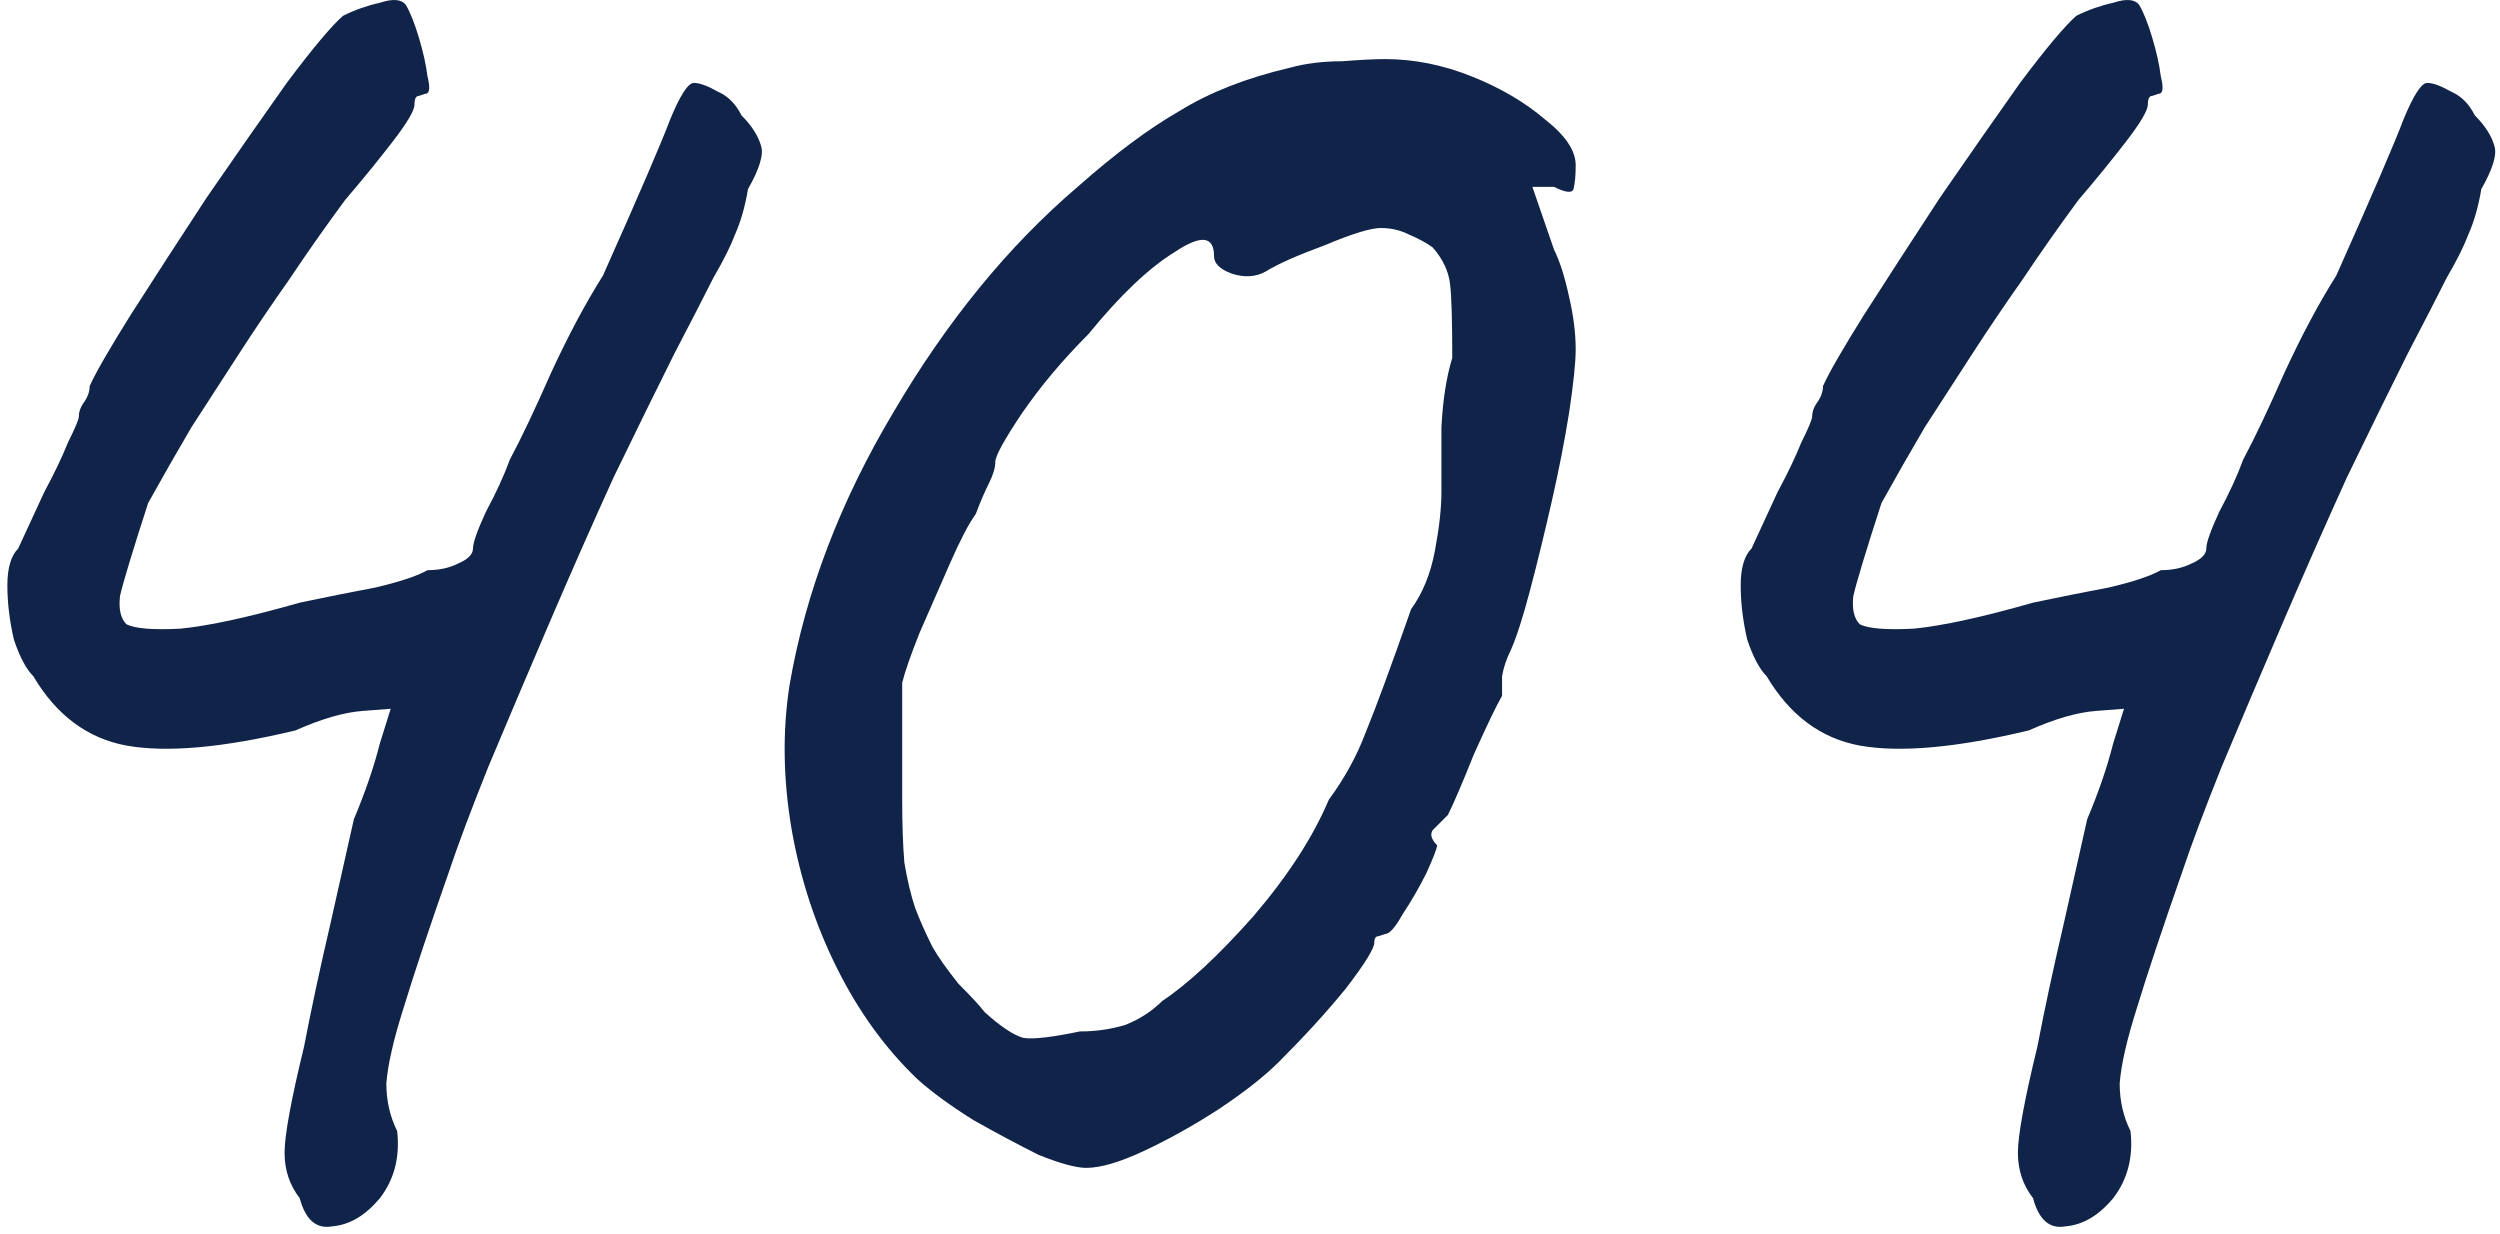 <svg width="314" height="155" viewBox="0 0 314 155" fill="none" xmlns="http://www.w3.org/2000/svg">
<path d="M37.646 150.494C36.376 148.862 35.742 146.958 35.742 144.782C35.742 142.606 36.558 138.163 38.19 131.454C39.096 126.739 40.184 121.662 41.454 116.222C42.723 110.6 43.721 106.158 44.446 102.894C45.897 99.448 46.984 96.275 47.71 93.374C48.616 90.472 49.07 89.022 49.07 89.022C49.07 89.022 47.891 89.112 45.534 89.294C43.176 89.475 40.366 90.291 37.102 91.742C28.035 93.918 20.963 94.552 15.886 93.646C10.99 92.739 7.091 89.838 4.19 84.942C3.283 84.035 2.467 82.494 1.742 80.318C1.198 77.96 0.926 75.694 0.926 73.518C0.926 71.342 1.379 69.8 2.286 68.894C3.374 66.536 4.462 64.179 5.55 61.822C6.819 59.464 7.816 57.379 8.542 55.566C9.448 53.752 9.902 52.664 9.902 52.302C9.902 51.758 10.083 51.214 10.446 50.67C10.99 49.944 11.262 49.219 11.262 48.494C11.987 46.862 13.71 43.87 16.43 39.518C19.331 34.984 22.505 30.088 25.95 24.83C29.576 19.571 32.931 14.766 36.014 10.414C39.278 6.062 41.635 3.251 43.086 1.982C44.536 1.256 46.078 0.712 47.71 0.35C49.342 -0.194 50.43 -0.104 50.974 0.622C51.518 1.528 52.062 2.888 52.606 4.702C53.15 6.515 53.513 8.147 53.694 9.598C54.056 11.048 53.966 11.774 53.422 11.774C53.422 11.774 53.15 11.864 52.606 12.046C52.243 12.046 52.062 12.408 52.062 13.134C52.062 13.859 51.155 15.4 49.342 17.758C47.529 20.115 45.534 22.563 43.358 25.102C40.819 28.547 38.462 31.902 36.286 35.166C34.11 38.248 32.024 41.331 30.03 44.414C28.035 47.496 26.041 50.579 24.046 53.662C22.232 56.744 20.419 59.918 18.606 63.182C16.611 69.347 15.432 73.246 15.07 74.878C14.888 76.51 15.16 77.688 15.886 78.414C16.974 78.958 19.24 79.139 22.686 78.958C26.312 78.595 31.299 77.507 37.646 75.694C41.091 74.968 44.264 74.334 47.166 73.79C50.248 73.064 52.424 72.339 53.694 71.614C55.144 71.614 56.414 71.342 57.502 70.798C58.771 70.254 59.406 69.619 59.406 68.894C59.406 68.168 59.95 66.627 61.038 64.27C62.307 61.912 63.304 59.736 64.03 57.742C65.481 55.022 67.203 51.395 69.198 46.862C71.374 42.147 73.55 38.067 75.726 34.622C80.259 24.467 83.07 17.939 84.158 15.038C85.427 11.955 86.424 10.414 87.15 10.414C87.875 10.414 88.873 10.776 90.142 11.502C91.411 12.046 92.409 13.043 93.134 14.494C94.403 15.763 95.219 17.032 95.582 18.302C95.945 19.39 95.4 21.203 93.95 23.742C93.587 25.918 93.043 27.822 92.318 29.454C91.774 30.904 90.867 32.718 89.598 34.894C88.51 37.07 86.878 40.243 84.702 44.414C82.526 48.766 79.987 53.934 77.086 59.918C74.366 65.902 71.646 72.067 68.926 78.414C66.206 84.76 63.667 90.744 61.31 96.366C59.134 101.806 57.502 106.158 56.414 109.422C53.875 116.675 51.971 122.387 50.702 126.558C49.432 130.547 48.707 133.72 48.526 136.078C48.526 138.254 48.979 140.248 49.886 142.062C50.248 145.326 49.523 148.136 47.71 150.494C45.896 152.67 43.902 153.848 41.726 154.03C39.731 154.392 38.371 153.214 37.646 150.494Z" fill="#102348"/>
<path d="M136.435 146.686C135.166 146.686 133.171 146.142 130.451 145.054C127.912 143.784 125.192 142.334 122.291 140.702C119.39 138.888 117.032 137.166 115.219 135.534C111.23 131.726 107.875 127.102 105.155 121.662C102.435 116.222 100.531 110.419 99.443 104.254C98.355 97.907 98.264 91.832 99.171 86.03C101.166 74.424 105.518 63 112.227 51.758C118.936 40.334 126.643 30.904 135.347 23.47C140.062 19.299 144.323 16.126 148.131 13.95C151.939 11.592 156.563 9.779 162.003 8.51C163.998 7.966 166.174 7.694 168.531 7.694C170.888 7.512 172.702 7.422 173.971 7.422C177.598 7.422 181.224 8.147 184.851 9.598C188.478 11.048 191.56 12.862 194.099 15.038C196.638 17.032 197.907 18.936 197.907 20.75C197.907 22.019 197.816 23.016 197.635 23.742C197.454 24.286 196.638 24.195 195.187 23.47H192.467L195.187 31.358C195.912 32.808 196.547 34.803 197.091 37.342C197.635 39.699 197.907 41.875 197.907 43.87C197.907 45.502 197.635 48.131 197.091 51.758C196.547 55.203 195.822 58.92 194.915 62.91C194.008 66.899 193.102 70.616 192.195 74.062C191.288 77.507 190.472 80.046 189.747 81.678C189.203 82.766 188.84 83.854 188.659 84.942C188.659 85.848 188.659 86.664 188.659 87.39C187.934 88.659 186.755 91.107 185.123 94.734C183.672 98.36 182.584 100.899 181.859 102.35C181.134 103.075 180.499 103.71 179.955 104.254C179.592 104.798 179.774 105.432 180.499 106.158C180.499 106.52 180.046 107.699 179.139 109.694C178.232 111.507 177.235 113.23 176.147 114.862C175.24 116.494 174.515 117.31 173.971 117.31C173.971 117.31 173.699 117.4 173.155 117.582C172.792 117.582 172.611 117.854 172.611 118.398C172.611 119.123 171.432 121.027 169.075 124.11C166.718 127.011 163.907 130.094 160.643 133.358C158.83 135.171 156.291 137.166 153.027 139.342C149.944 141.336 146.862 143.059 143.779 144.51C140.696 145.96 138.248 146.686 136.435 146.686ZM135.619 129.55C137.614 129.55 139.518 129.278 141.331 128.734C143.144 128.008 144.686 127.011 145.955 125.742C149.219 123.566 153.027 120.03 157.379 115.134C161.731 110.056 164.904 105.16 166.899 100.446C168.894 97.726 170.435 94.915 171.523 92.014C172.792 88.931 174.696 83.763 177.235 76.51C178.686 74.515 179.683 72.067 180.227 69.166C180.771 66.264 181.043 63.816 181.043 61.822C181.043 59.827 181.043 57.107 181.043 53.662C181.224 50.216 181.678 47.315 182.403 44.958C182.403 40.243 182.312 37.16 182.131 35.71C181.95 34.078 181.224 32.536 179.955 31.086C179.23 30.542 178.232 29.998 176.963 29.454C175.875 28.91 174.696 28.638 173.427 28.638C172.158 28.638 169.8 29.363 166.355 30.814C162.91 32.083 160.462 33.171 159.011 34.078C157.742 34.803 156.291 34.894 154.659 34.35C153.208 33.806 152.483 33.08 152.483 32.174C152.483 29.635 150.851 29.454 147.587 31.63C144.323 33.624 140.696 37.07 136.707 41.966C133.443 45.23 130.632 48.584 128.275 52.03C126.099 55.294 125.011 57.288 125.011 58.014C125.011 58.739 124.739 59.646 124.195 60.734C123.651 61.822 123.107 63.091 122.563 64.542C121.656 65.811 120.568 67.896 119.299 70.798C118.03 73.699 116.76 76.6 115.491 79.502C114.403 82.222 113.678 84.307 113.315 85.758C113.315 86.483 113.315 88.478 113.315 91.742C113.315 94.824 113.315 97.726 113.315 100.446C113.315 103.528 113.406 106.158 113.587 108.334C113.95 110.51 114.403 112.414 114.947 114.046C115.491 115.496 116.216 117.128 117.123 118.942C117.848 120.211 118.936 121.752 120.387 123.566C122.019 125.198 123.107 126.376 123.651 127.102C125.646 128.915 127.278 130.003 128.547 130.366C129.816 130.547 132.174 130.275 135.619 129.55Z" fill="#102348"/>
<path d="M255.352 150.494C254.083 148.862 253.448 146.958 253.448 144.782C253.448 142.606 254.264 138.163 255.896 131.454C256.803 126.739 257.891 121.662 259.16 116.222C260.429 110.6 261.427 106.158 262.152 102.894C263.603 99.448 264.691 96.275 265.416 93.374C266.323 90.472 266.776 89.022 266.776 89.022C266.776 89.022 265.597 89.112 263.24 89.294C260.883 89.475 258.072 90.291 254.808 91.742C245.741 93.918 238.669 94.552 233.592 93.646C228.696 92.739 224.797 89.838 221.896 84.942C220.989 84.035 220.173 82.494 219.448 80.318C218.904 77.96 218.632 75.694 218.632 73.518C218.632 71.342 219.085 69.8 219.992 68.894C221.08 66.536 222.168 64.179 223.256 61.822C224.525 59.464 225.523 57.379 226.248 55.566C227.155 53.752 227.608 52.664 227.608 52.302C227.608 51.758 227.789 51.214 228.152 50.67C228.696 49.944 228.968 49.219 228.968 48.494C229.693 46.862 231.416 43.87 234.136 39.518C237.037 34.984 240.211 30.088 243.656 24.83C247.283 19.571 250.637 14.766 253.72 10.414C256.984 6.062 259.341 3.251 260.792 1.982C262.243 1.256 263.784 0.712 265.416 0.35C267.048 -0.194 268.136 -0.104 268.68 0.622C269.224 1.528 269.768 2.888 270.312 4.702C270.856 6.515 271.219 8.147 271.4 9.598C271.763 11.048 271.672 11.774 271.128 11.774C271.128 11.774 270.856 11.864 270.312 12.046C269.949 12.046 269.768 12.408 269.768 13.134C269.768 13.859 268.861 15.4 267.048 17.758C265.235 20.115 263.24 22.563 261.064 25.102C258.525 28.547 256.168 31.902 253.992 35.166C251.816 38.248 249.731 41.331 247.736 44.414C245.741 47.496 243.747 50.579 241.752 53.662C239.939 56.744 238.125 59.918 236.312 63.182C234.317 69.347 233.139 73.246 232.776 74.878C232.595 76.51 232.867 77.688 233.592 78.414C234.68 78.958 236.947 79.139 240.392 78.958C244.019 78.595 249.005 77.507 255.352 75.694C258.797 74.968 261.971 74.334 264.872 73.79C267.955 73.064 270.131 72.339 271.4 71.614C272.851 71.614 274.12 71.342 275.208 70.798C276.477 70.254 277.112 69.619 277.112 68.894C277.112 68.168 277.656 66.627 278.744 64.27C280.013 61.912 281.011 59.736 281.736 57.742C283.187 55.022 284.909 51.395 286.904 46.862C289.08 42.147 291.256 38.067 293.432 34.622C297.965 24.467 300.776 17.939 301.864 15.038C303.133 11.955 304.131 10.414 304.856 10.414C305.581 10.414 306.579 10.776 307.848 11.502C309.117 12.046 310.115 13.043 310.84 14.494C312.109 15.763 312.925 17.032 313.288 18.302C313.651 19.39 313.107 21.203 311.656 23.742C311.293 25.918 310.749 27.822 310.024 29.454C309.48 30.904 308.573 32.718 307.304 34.894C306.216 37.07 304.584 40.243 302.408 44.414C300.232 48.766 297.693 53.934 294.792 59.918C292.072 65.902 289.352 72.067 286.632 78.414C283.912 84.76 281.373 90.744 279.016 96.366C276.84 101.806 275.208 106.158 274.12 109.422C271.581 116.675 269.677 122.387 268.408 126.558C267.139 130.547 266.413 133.72 266.232 136.078C266.232 138.254 266.685 140.248 267.592 142.062C267.955 145.326 267.229 148.136 265.416 150.494C263.603 152.67 261.608 153.848 259.432 154.03C257.437 154.392 256.077 153.214 255.352 150.494Z" fill="#102348"/>
</svg>
